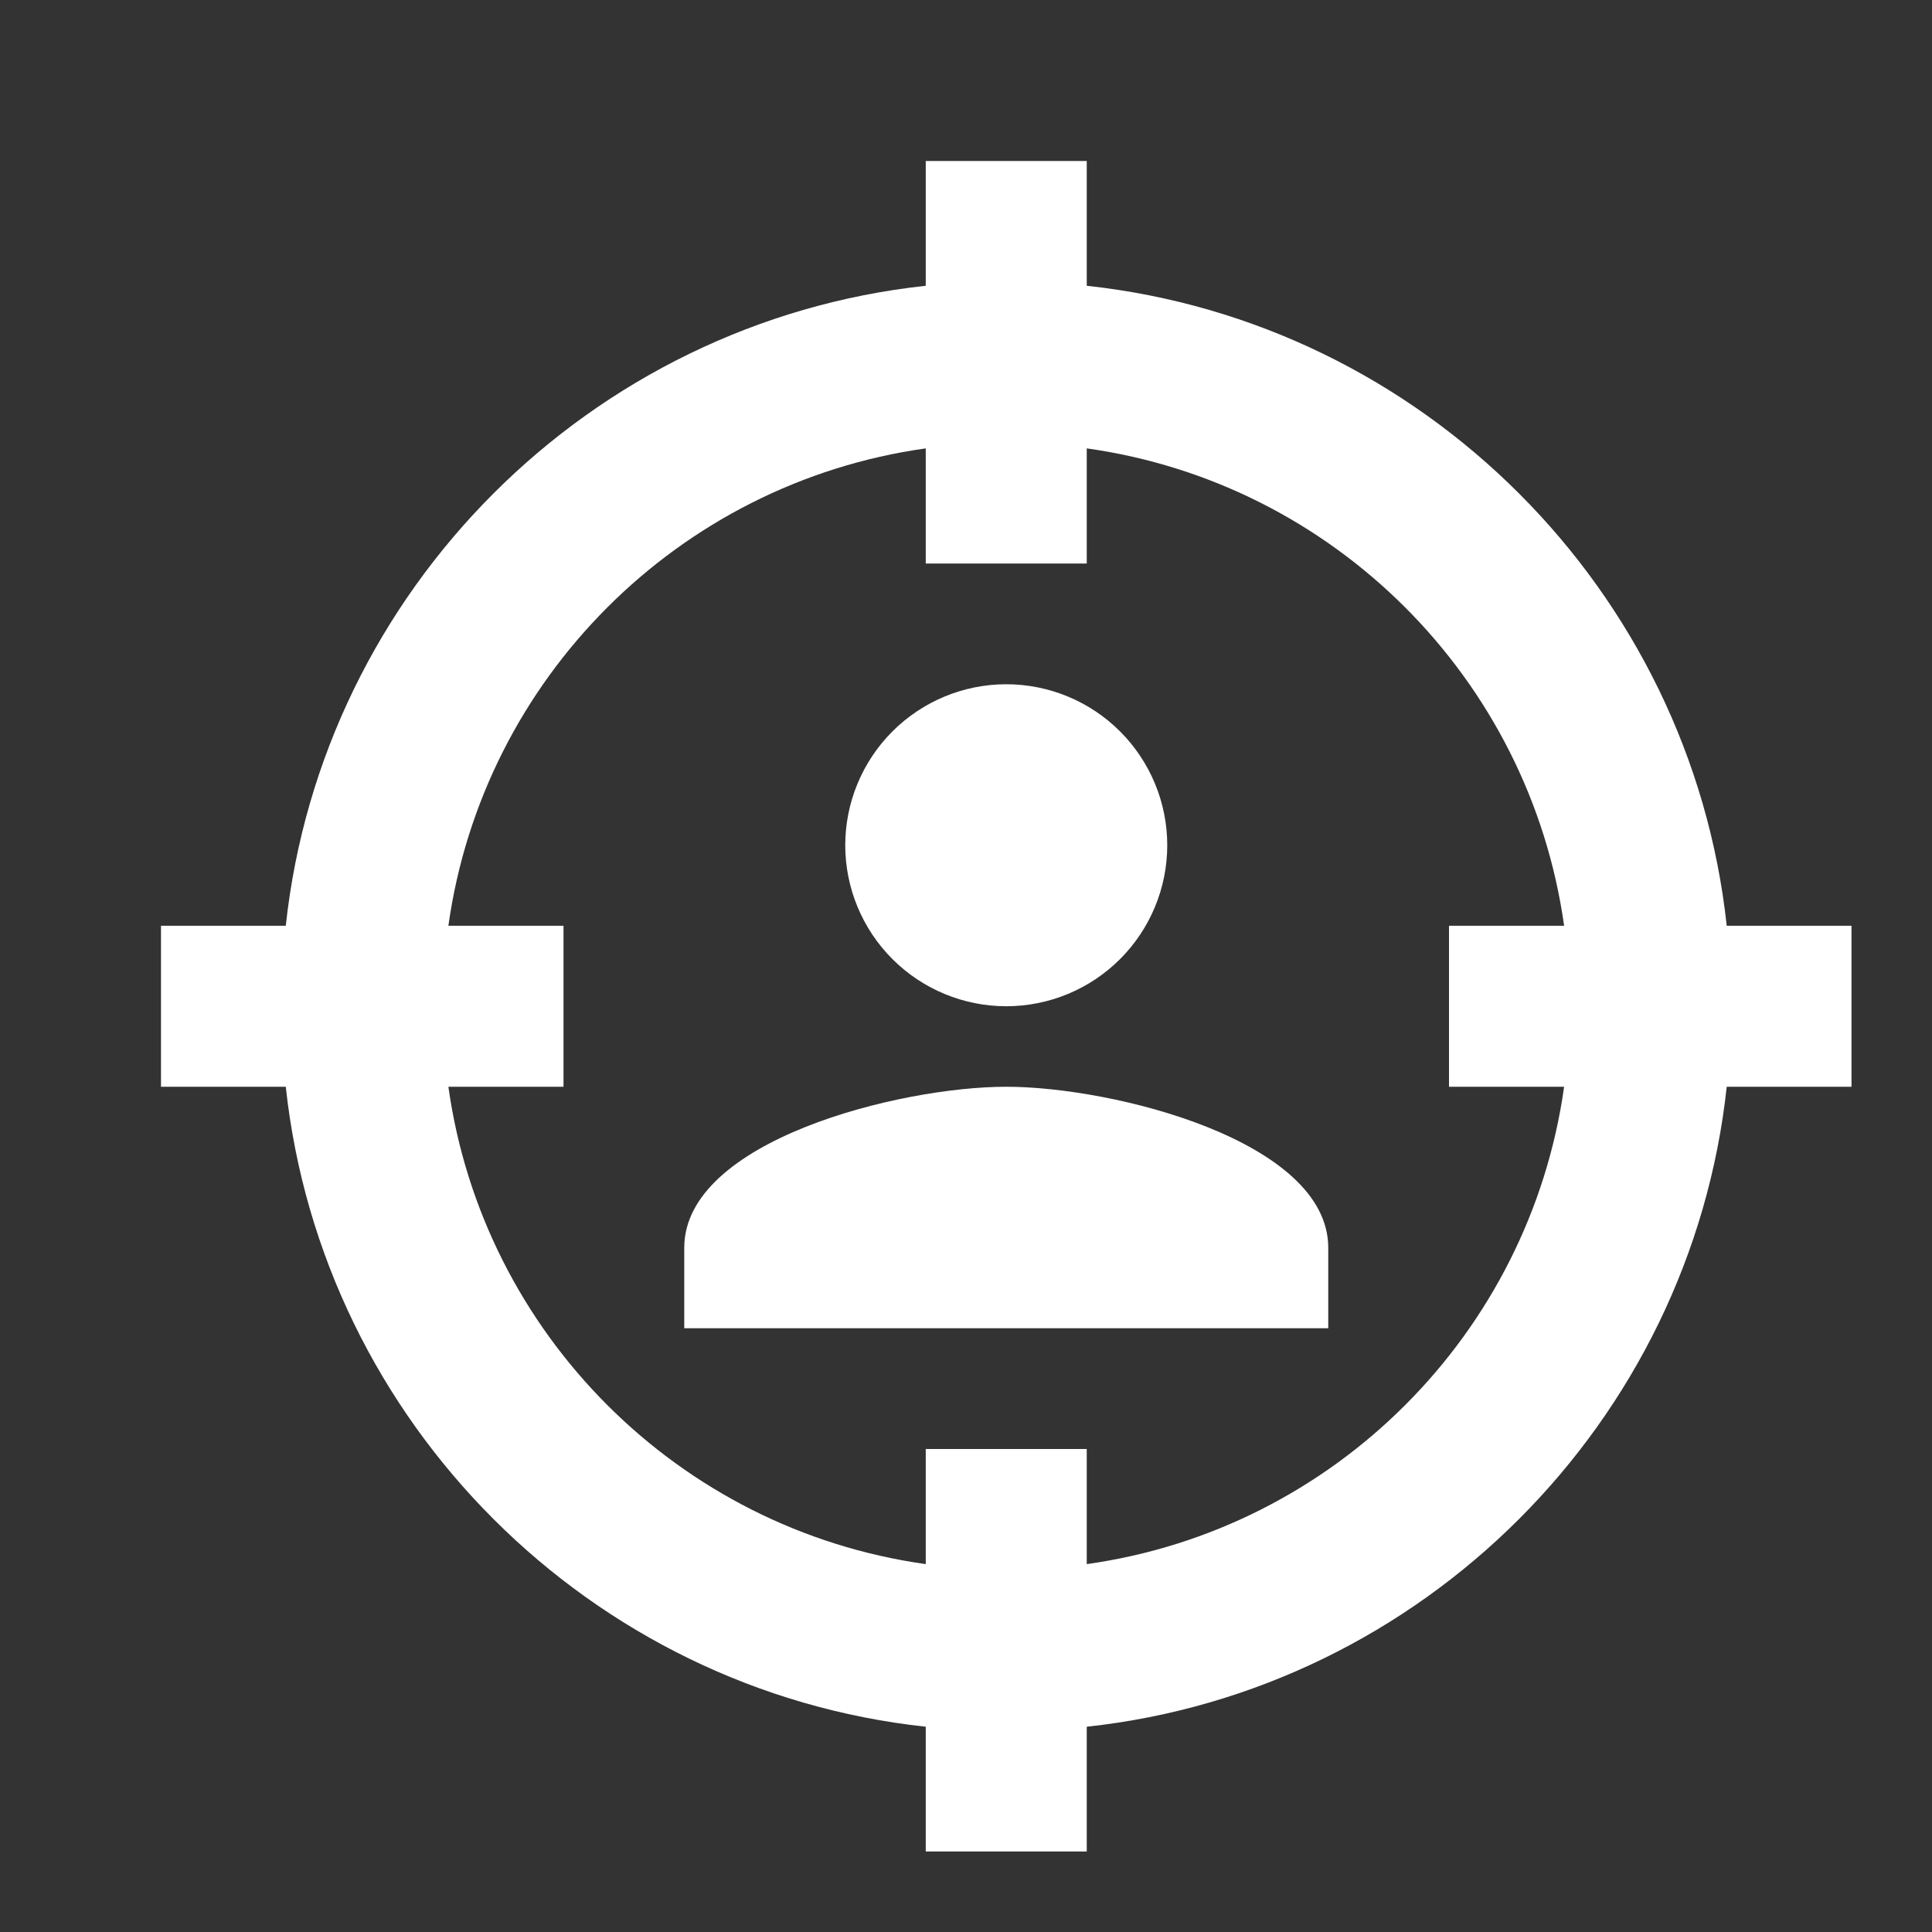 <svg width="24" height="24" viewBox="0 0 24 24" fill="none" xmlns="http://www.w3.org/2000/svg">
<rect x="0" y="0" width="24" height="24" fill="#333333" stroke="none"/>
<path d="M21.45 11.5H23V13.5H21.45C21 17.67 17.67 21 13.5 21.45V23H11.5V21.45C7.33 21 4 17.67 3.55 13.5H2V11.5H3.55C4 7.33 7.33 4 11.5 3.55V2H13.5V3.55C17.67 4 21 7.33 21.45 11.5ZM5.57 11.5H7V13.5H5.57C6 16.57 8.43 19 11.5 19.43V18H13.5V19.43C16.57 19 19 16.57 19.43 13.5H18V11.5H19.43C19 8.43 16.57 6 13.5 5.57V7H11.5V5.57C8.43 6 6 8.43 5.57 11.5ZM16.5 16.5H8.5V15.5C8.5 14.17 11.17 13.5 12.5 13.5C13.83 13.5 16.5 14.17 16.5 15.5V16.5ZM12.5 8.5C13.03 8.5 13.539 8.711 13.914 9.086C14.289 9.461 14.5 9.97 14.5 10.5C14.5 11.03 14.289 11.539 13.914 11.914C13.539 12.289 13.03 12.5 12.5 12.5C11.97 12.5 11.461 12.289 11.086 11.914C10.711 11.539 10.5 11.03 10.5 10.5C10.5 9.97 10.711 9.461 11.086 9.086C11.461 8.711 11.97 8.5 12.5 8.5V8.5Z" fill="white"/>
</svg>
